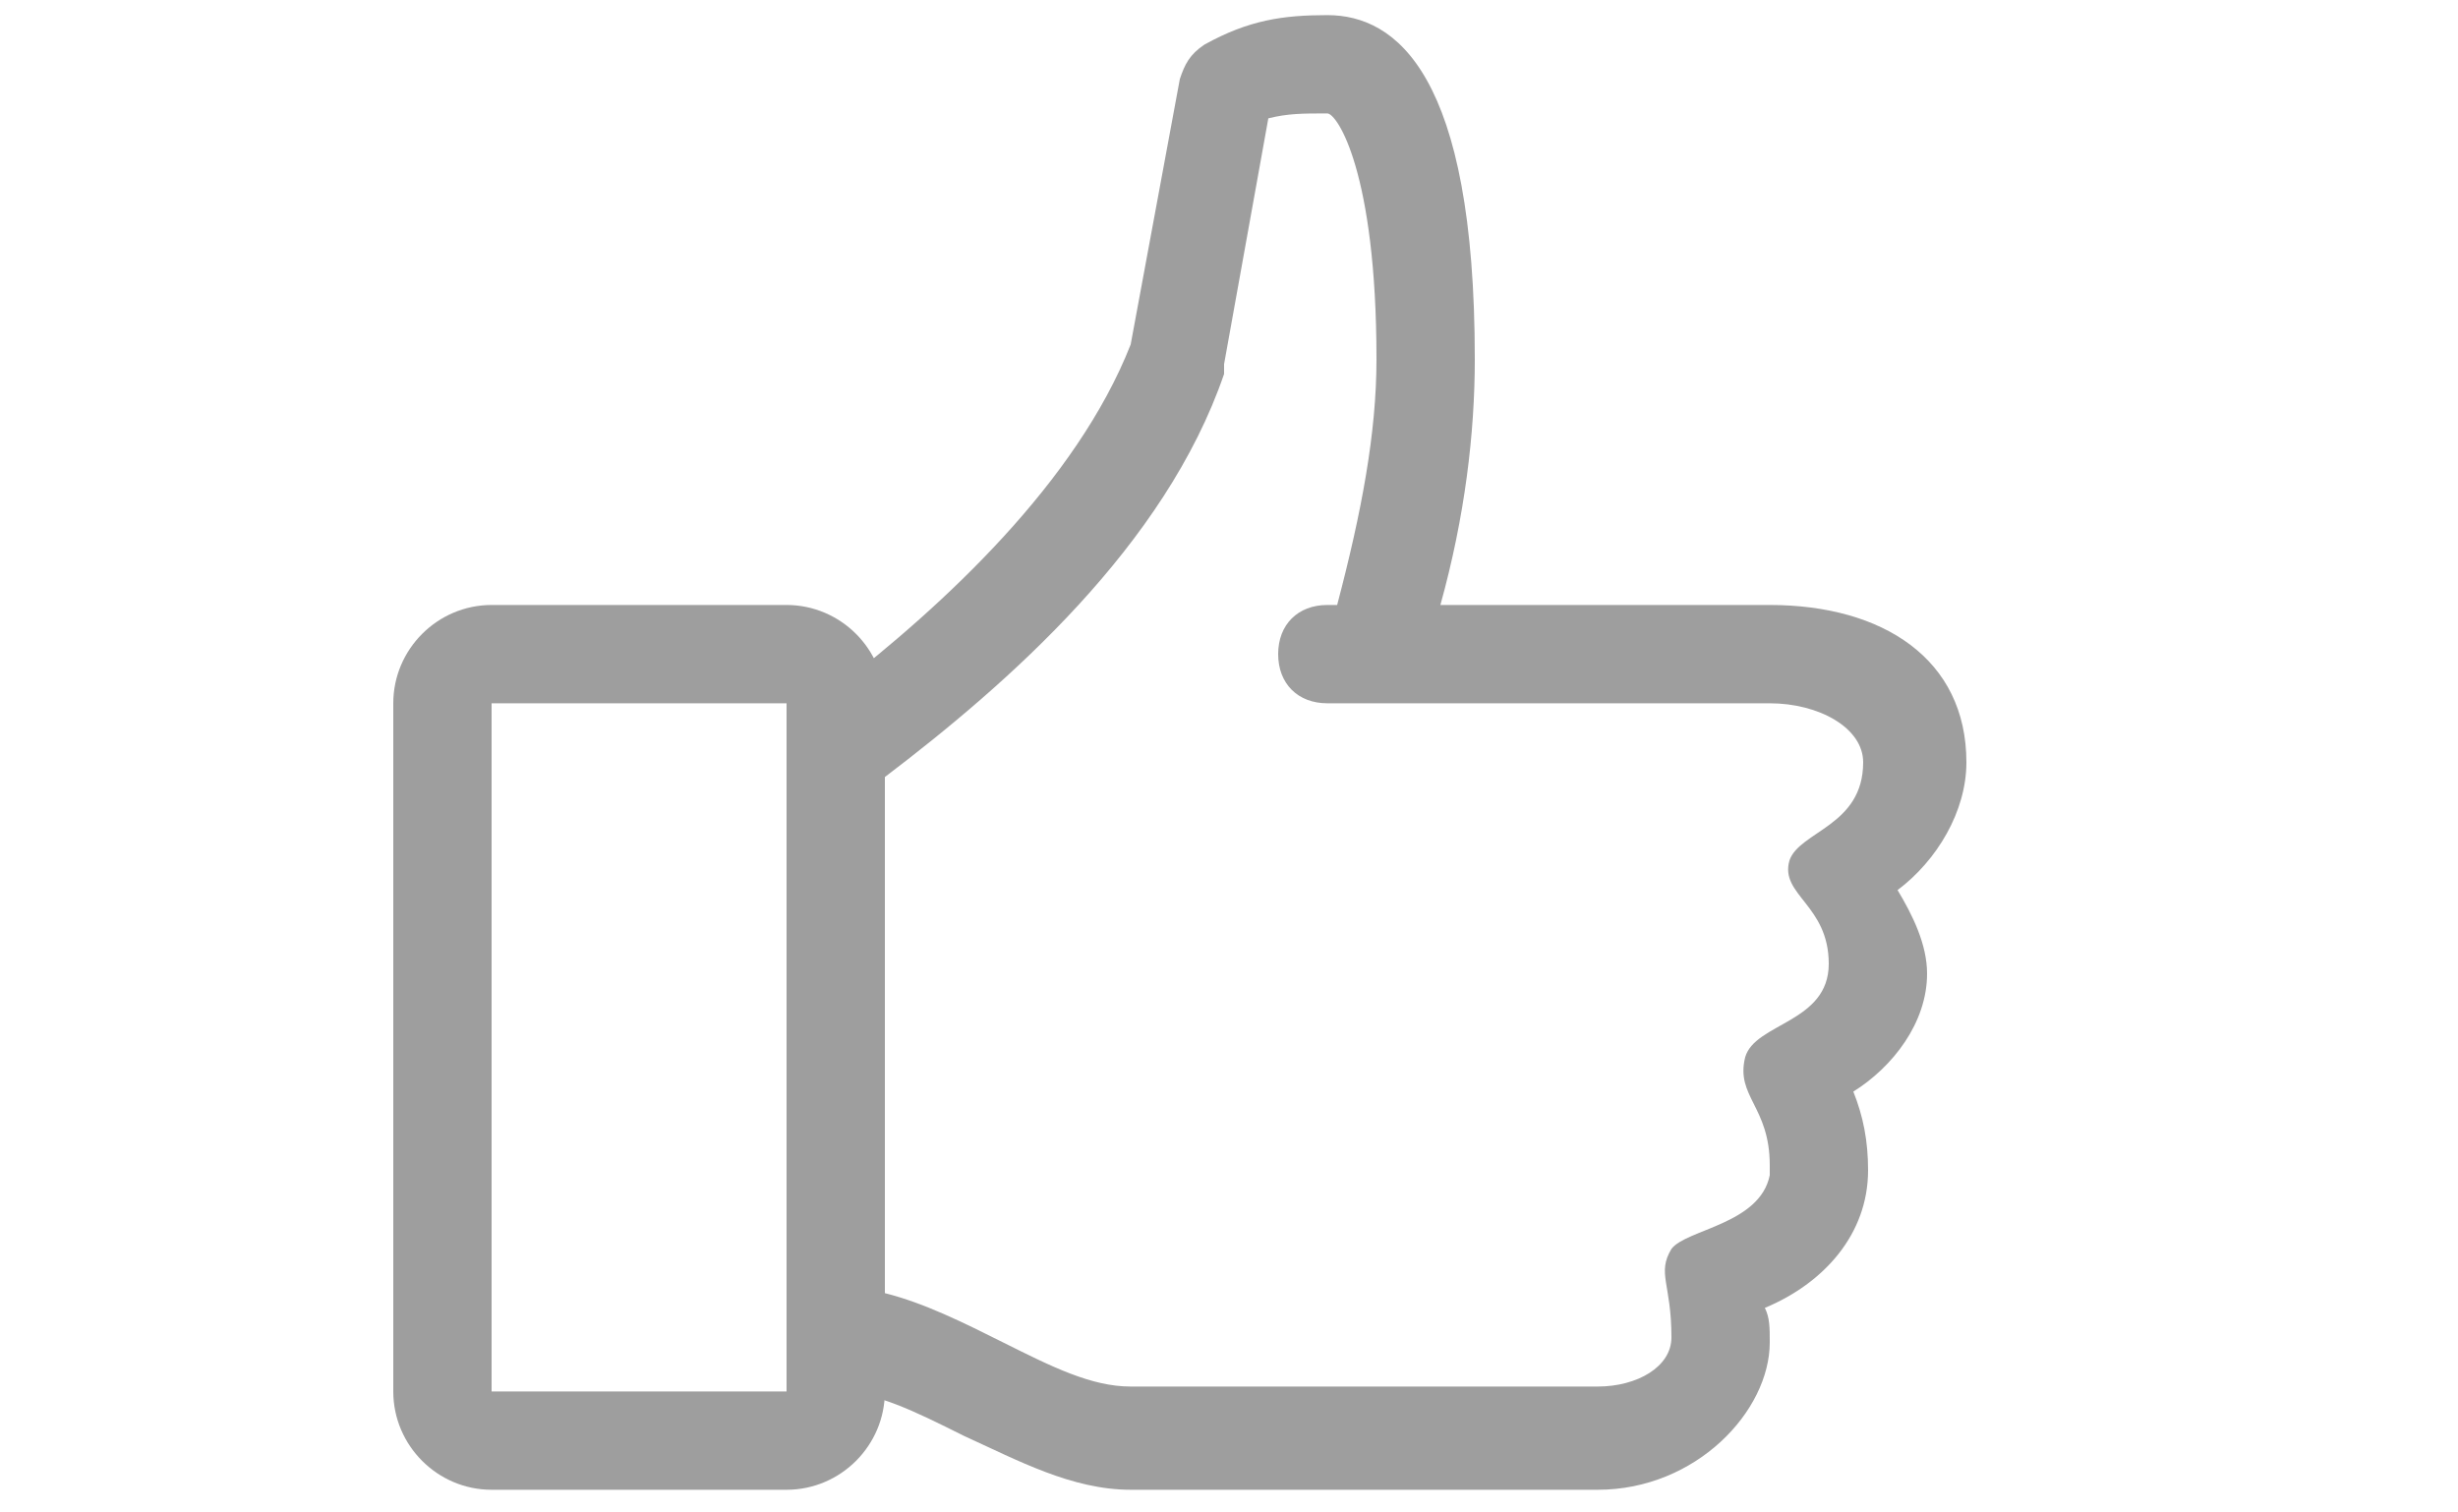 <svg width="26" height="16" viewBox="0 0 26 16" fill="none" xmlns="http://www.w3.org/2000/svg">
<path d="M20.8 8.064C20.8 6.972 19.916 6.4 18.72 6.4H15.236C15.496 5.464 15.6 4.58 15.6 3.8C15.6 0.784 14.768 0.16 14.04 0.16C13.572 0.16 13.208 0.212 12.74 0.472C12.584 0.576 12.532 0.68 12.48 0.836L11.96 3.644C11.388 5.1 9.984 6.4 8.84 7.284V14.72C9.256 14.72 9.672 14.928 10.192 15.188C10.764 15.448 11.336 15.76 11.96 15.76H16.9C17.94 15.76 18.72 14.928 18.72 14.2C18.72 14.044 18.72 13.94 18.668 13.836C19.292 13.576 19.76 13.056 19.76 12.38C19.76 12.068 19.708 11.808 19.604 11.548C20.02 11.288 20.384 10.82 20.384 10.3C20.384 9.988 20.228 9.676 20.072 9.416C20.488 9.104 20.8 8.584 20.8 8.064ZM19.708 8.064C19.708 8.74 19.032 8.792 18.928 9.104C18.824 9.468 19.344 9.572 19.344 10.196C19.344 10.82 18.564 10.82 18.46 11.184C18.356 11.6 18.72 11.704 18.72 12.328V12.432C18.616 12.952 17.836 13.004 17.68 13.212C17.524 13.472 17.68 13.576 17.68 14.148C17.68 14.46 17.316 14.668 16.9 14.668H11.96C11.544 14.668 11.128 14.46 10.608 14.2C10.192 13.992 9.776 13.784 9.36 13.68V8.22C10.66 7.232 12.324 5.776 12.948 3.956V3.852L13.416 1.252C13.624 1.2 13.78 1.2 14.04 1.2C14.144 1.2 14.56 1.824 14.56 3.8C14.56 4.58 14.404 5.412 14.144 6.4H14.04C13.728 6.4 13.52 6.608 13.52 6.92C13.52 7.232 13.728 7.44 14.04 7.44H18.72C19.24 7.44 19.708 7.7 19.708 8.064Z" fill="#9E9E9E"/>
<path d="M8.32 15.76H5.2C4.628 15.76 4.16 15.292 4.16 14.72V7.44C4.16 6.868 4.628 6.4 5.2 6.4H8.32C8.892 6.4 9.36 6.868 9.36 7.44V14.72C9.36 15.292 8.892 15.76 8.32 15.76ZM5.2 7.44V14.72H8.32V7.44H5.2Z" fill="#9E9E9E"/>
</svg>

